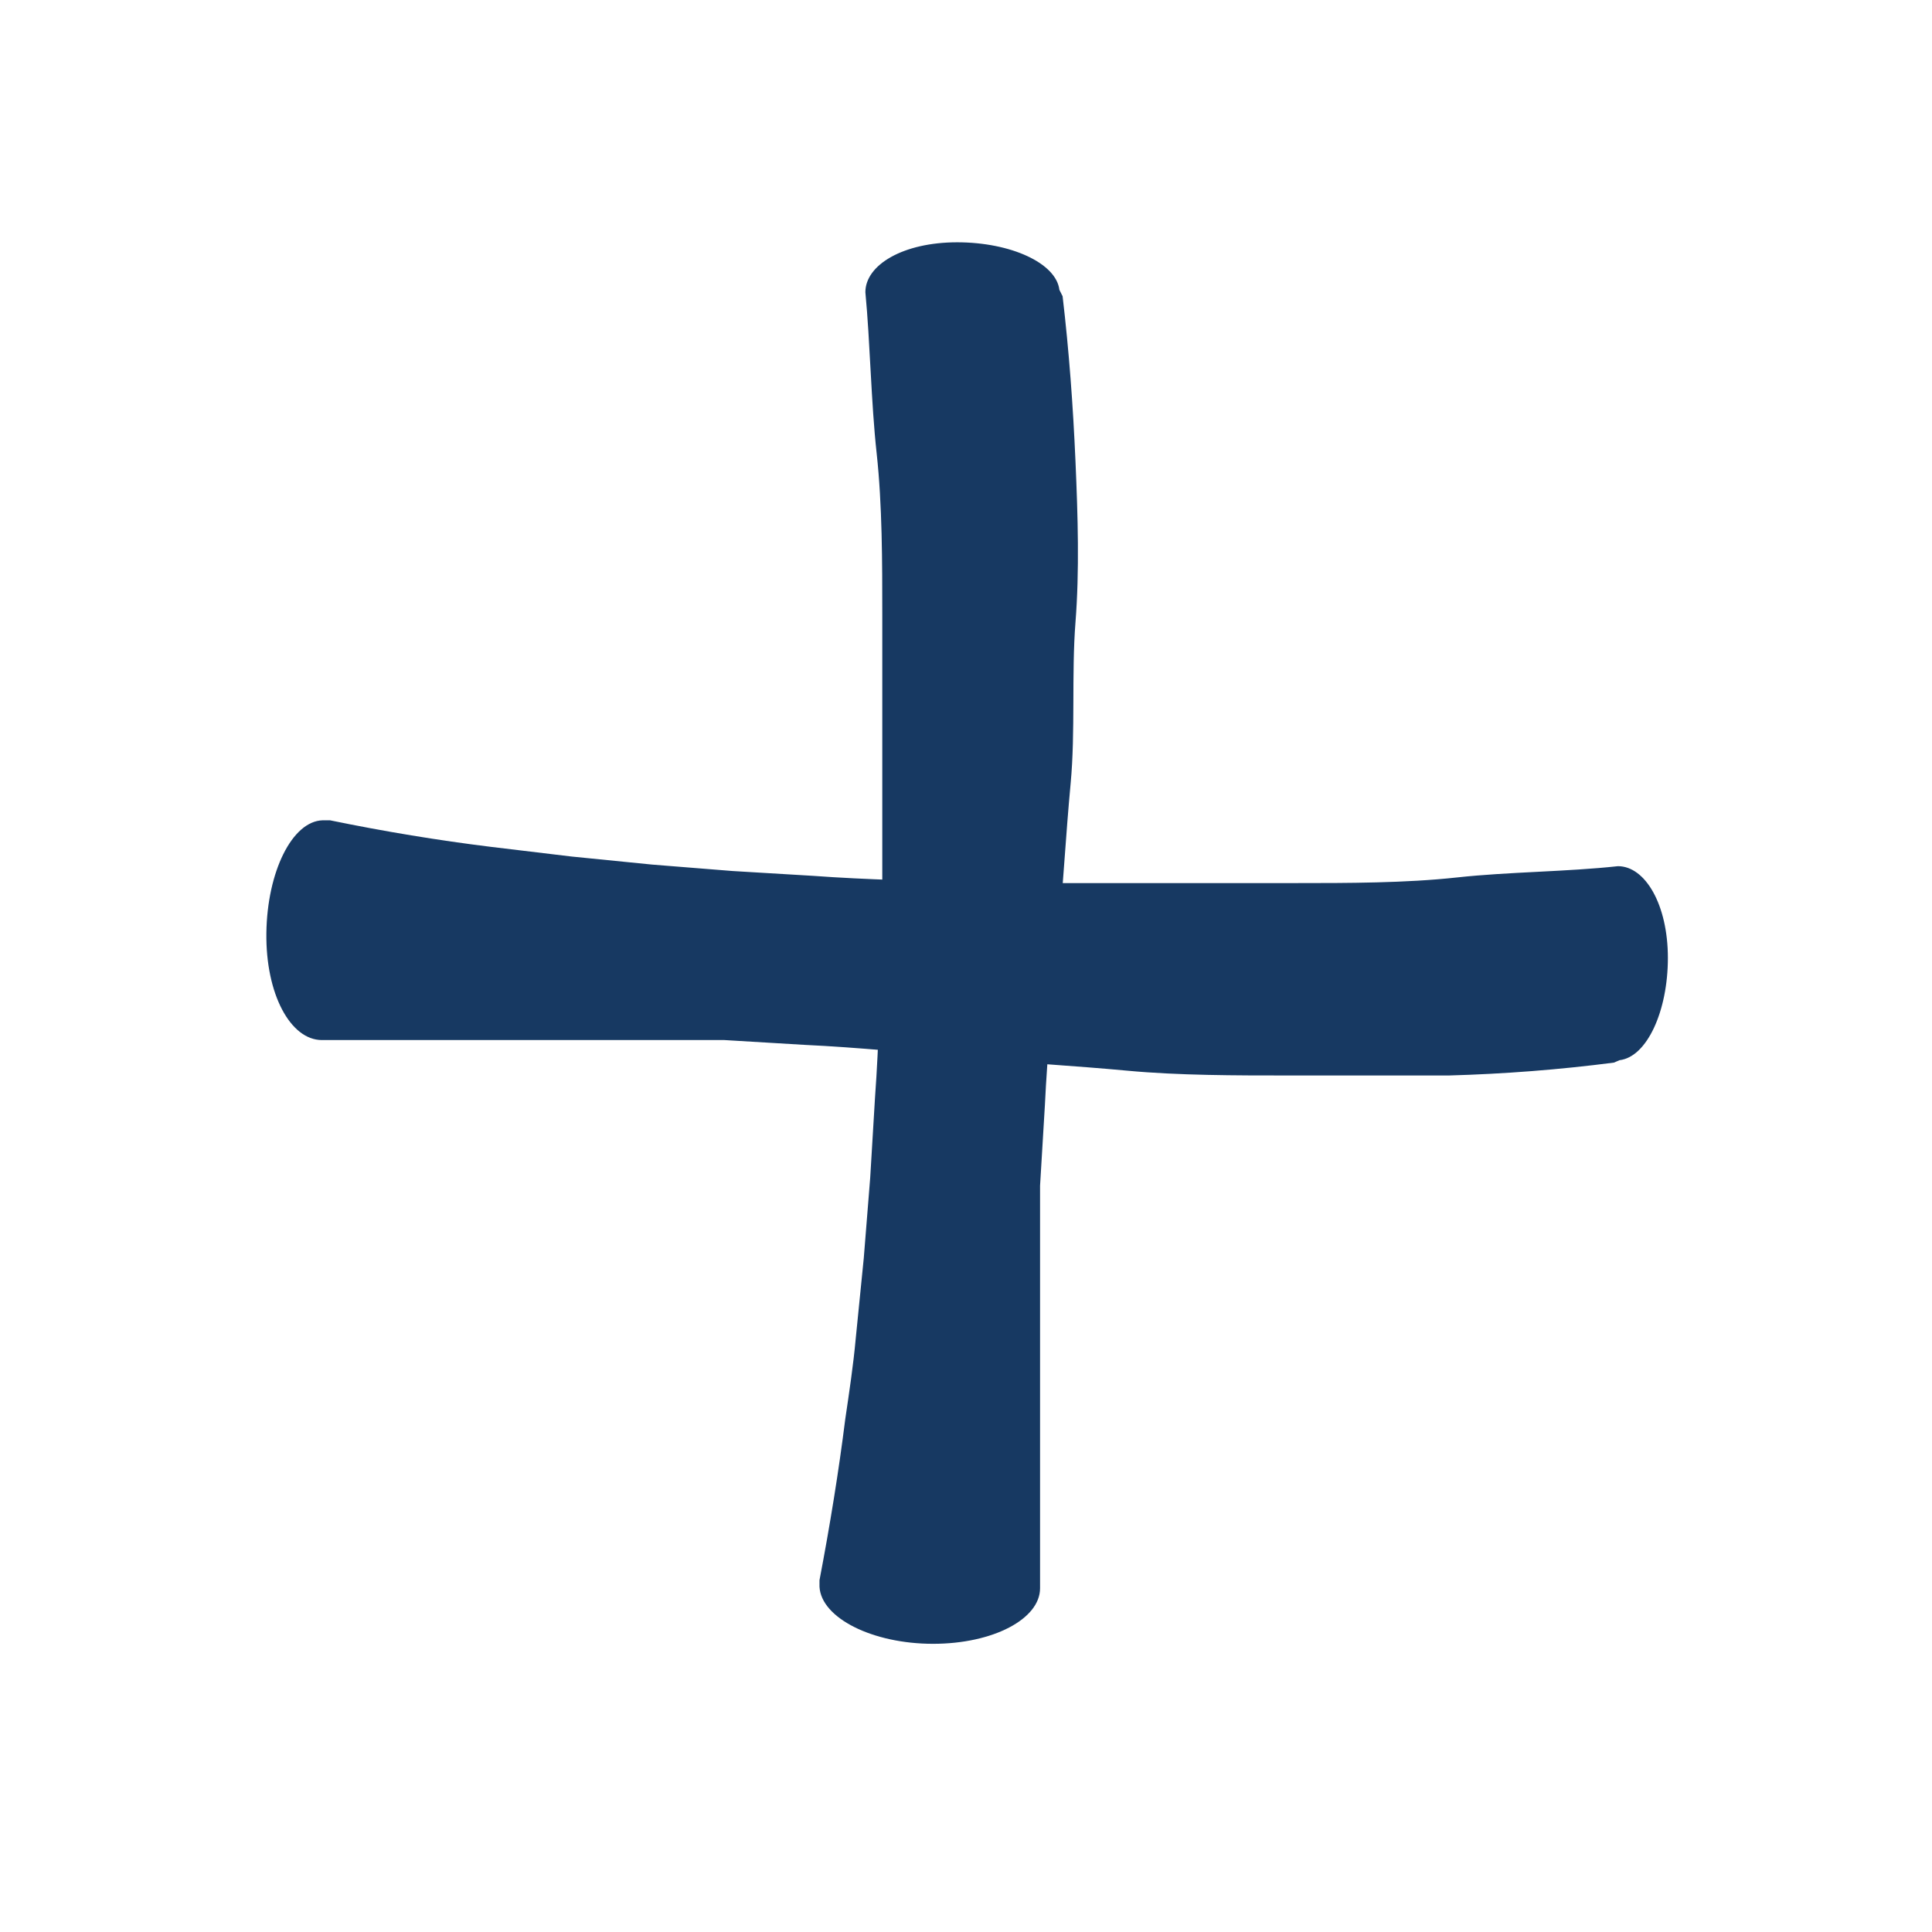 <svg width="24" height="24" viewBox="0 0 24 24" fill="none" xmlns="http://www.w3.org/2000/svg">
<path d="M13.2 3.68C13.28 4.36 13.33 5.04 13.36 5.73C13.39 6.42 13.41 7.09 13.36 7.73C13.31 8.37 13.36 9.09 13.3 9.73C13.24 10.37 13.2 11.09 13.14 11.73C13.08 12.37 13.01 13.09 12.98 13.73L12.92 14.73V15.73V16.73V17.73C12.92 18.41 12.92 19.09 12.92 19.73C12.92 20.11 12.34 20.42 11.59 20.42C10.84 20.42 10.2 20.1 10.18 19.71C10.18 19.71 10.18 19.65 10.18 19.63C10.31 18.95 10.42 18.27 10.5 17.63C10.55 17.29 10.6 16.96 10.63 16.63L10.73 15.63L10.81 14.63L10.87 13.63C10.92 12.95 10.93 12.27 10.96 11.63V9.63C10.96 8.95 10.96 8.27 10.96 7.63C10.96 6.99 10.96 6.27 10.89 5.63C10.82 4.99 10.81 4.26 10.75 3.63C10.75 3.29 11.22 3.01 11.89 3.01C12.56 3.01 13.12 3.27 13.16 3.6L13.2 3.68Z" fill="#173962"/>
<path d="M20.049 13.2C19.369 13.288 18.684 13.341 17.999 13.36C17.319 13.36 16.639 13.36 15.999 13.36C15.359 13.36 14.639 13.36 13.999 13.3C13.359 13.24 12.639 13.2 11.999 13.14C11.359 13.08 10.639 13.01 9.999 12.98L8.999 12.92H7.999H6.999H5.999C5.319 12.92 4.639 12.92 3.999 12.92C3.609 12.92 3.299 12.35 3.309 11.59C3.319 10.83 3.629 10.2 4.009 10.19H4.099C4.779 10.33 5.449 10.44 6.099 10.52L7.099 10.64L8.099 10.74L9.099 10.82L10.099 10.88C10.779 10.93 11.459 10.94 12.099 10.97H14.099C14.779 10.97 15.459 10.97 16.099 10.97C16.739 10.97 17.459 10.97 18.099 10.9C18.739 10.83 19.459 10.83 20.099 10.76C20.439 10.76 20.719 11.24 20.719 11.9C20.719 12.56 20.459 13.13 20.119 13.17L20.049 13.2Z" fill="#173962"/>
</svg>
